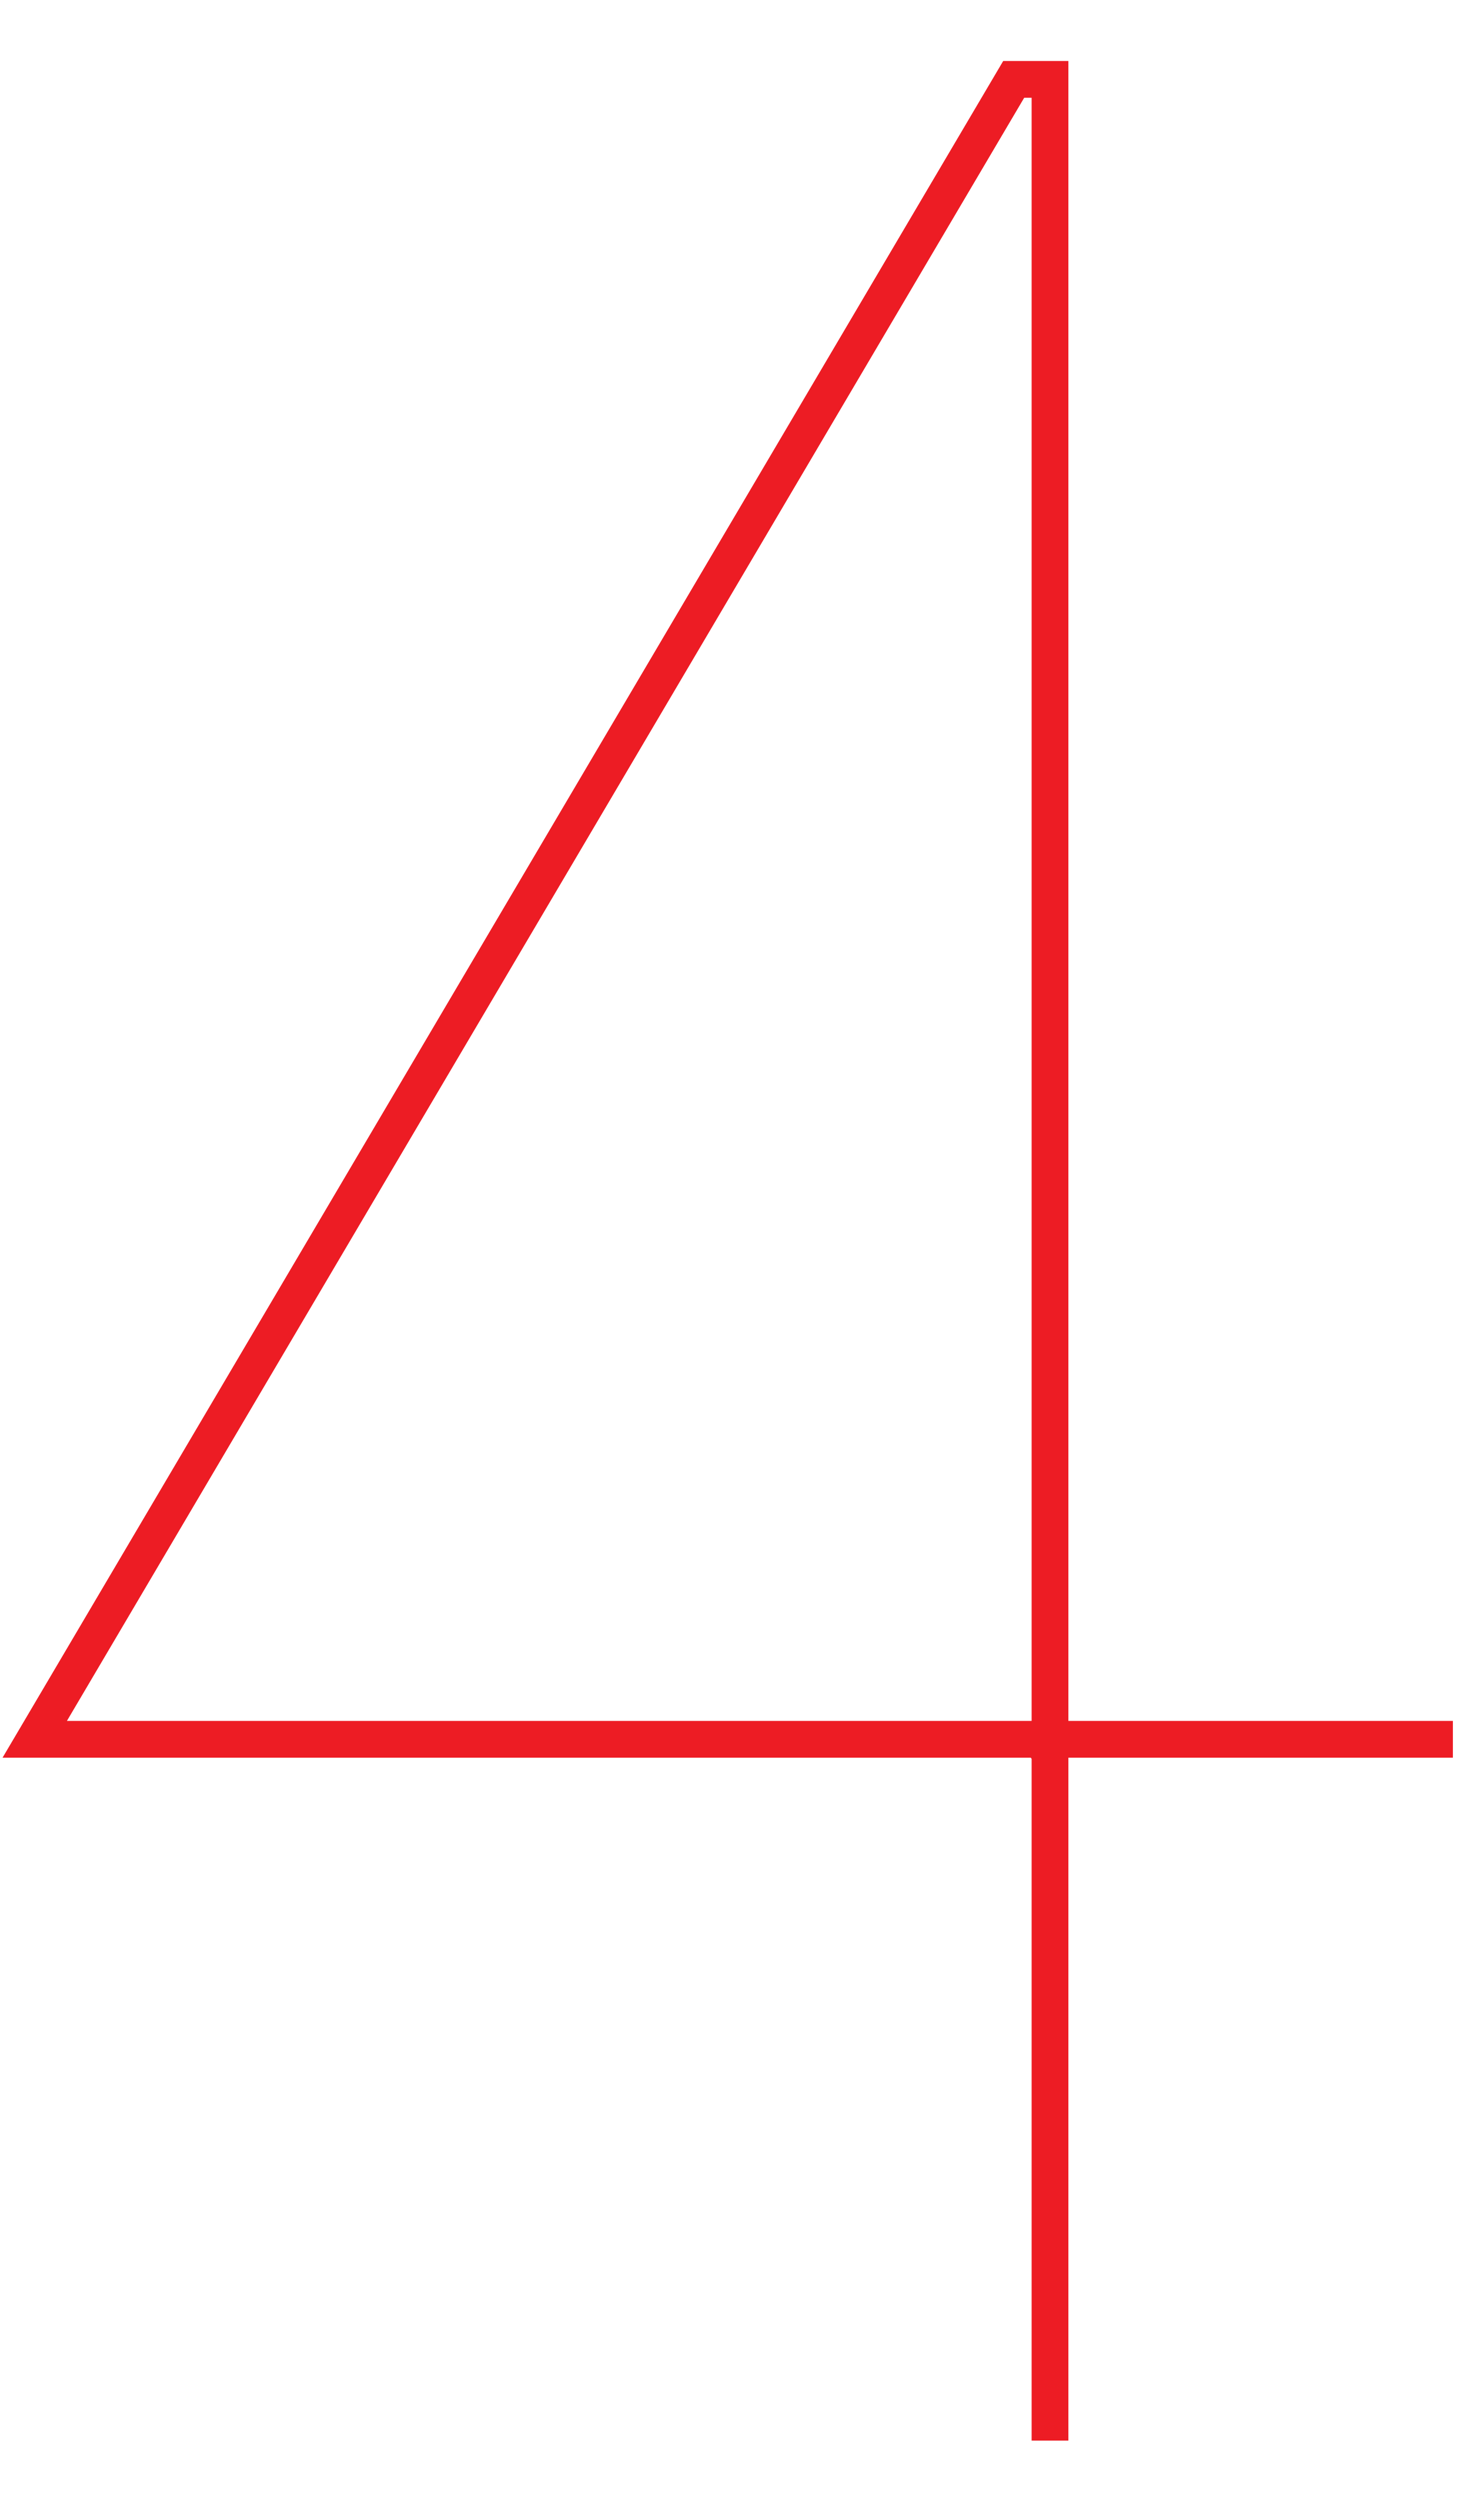 <?xml version="1.0" encoding="utf-8"?>
<!-- Generator: Adobe Illustrator 25.4.1, SVG Export Plug-In . SVG Version: 6.00 Build 0)  -->
<svg version="1.1" id="Layer_1" xmlns="http://www.w3.org/2000/svg" xmlns:xlink="http://www.w3.org/1999/xlink" x="0px" y="0px"
	 viewBox="0 0 28.35 48.19" style="enable-background:new 0 0 28.35 48.19;" xml:space="preserve">
<style type="text/css">
	.st0{fill:none;stroke:#ED1C24;stroke-width:0.709;stroke-miterlimit:10;}
</style>
<polygon class="st0" points="20.25,33.53 20.25,1.53 19.55,1.53 0.67,33.53 20.07,33.53 20.25,33.8 20.25,47.05 20.25,33.69 
	20.39,33.53 28.02,33.53 "/>
</svg>
